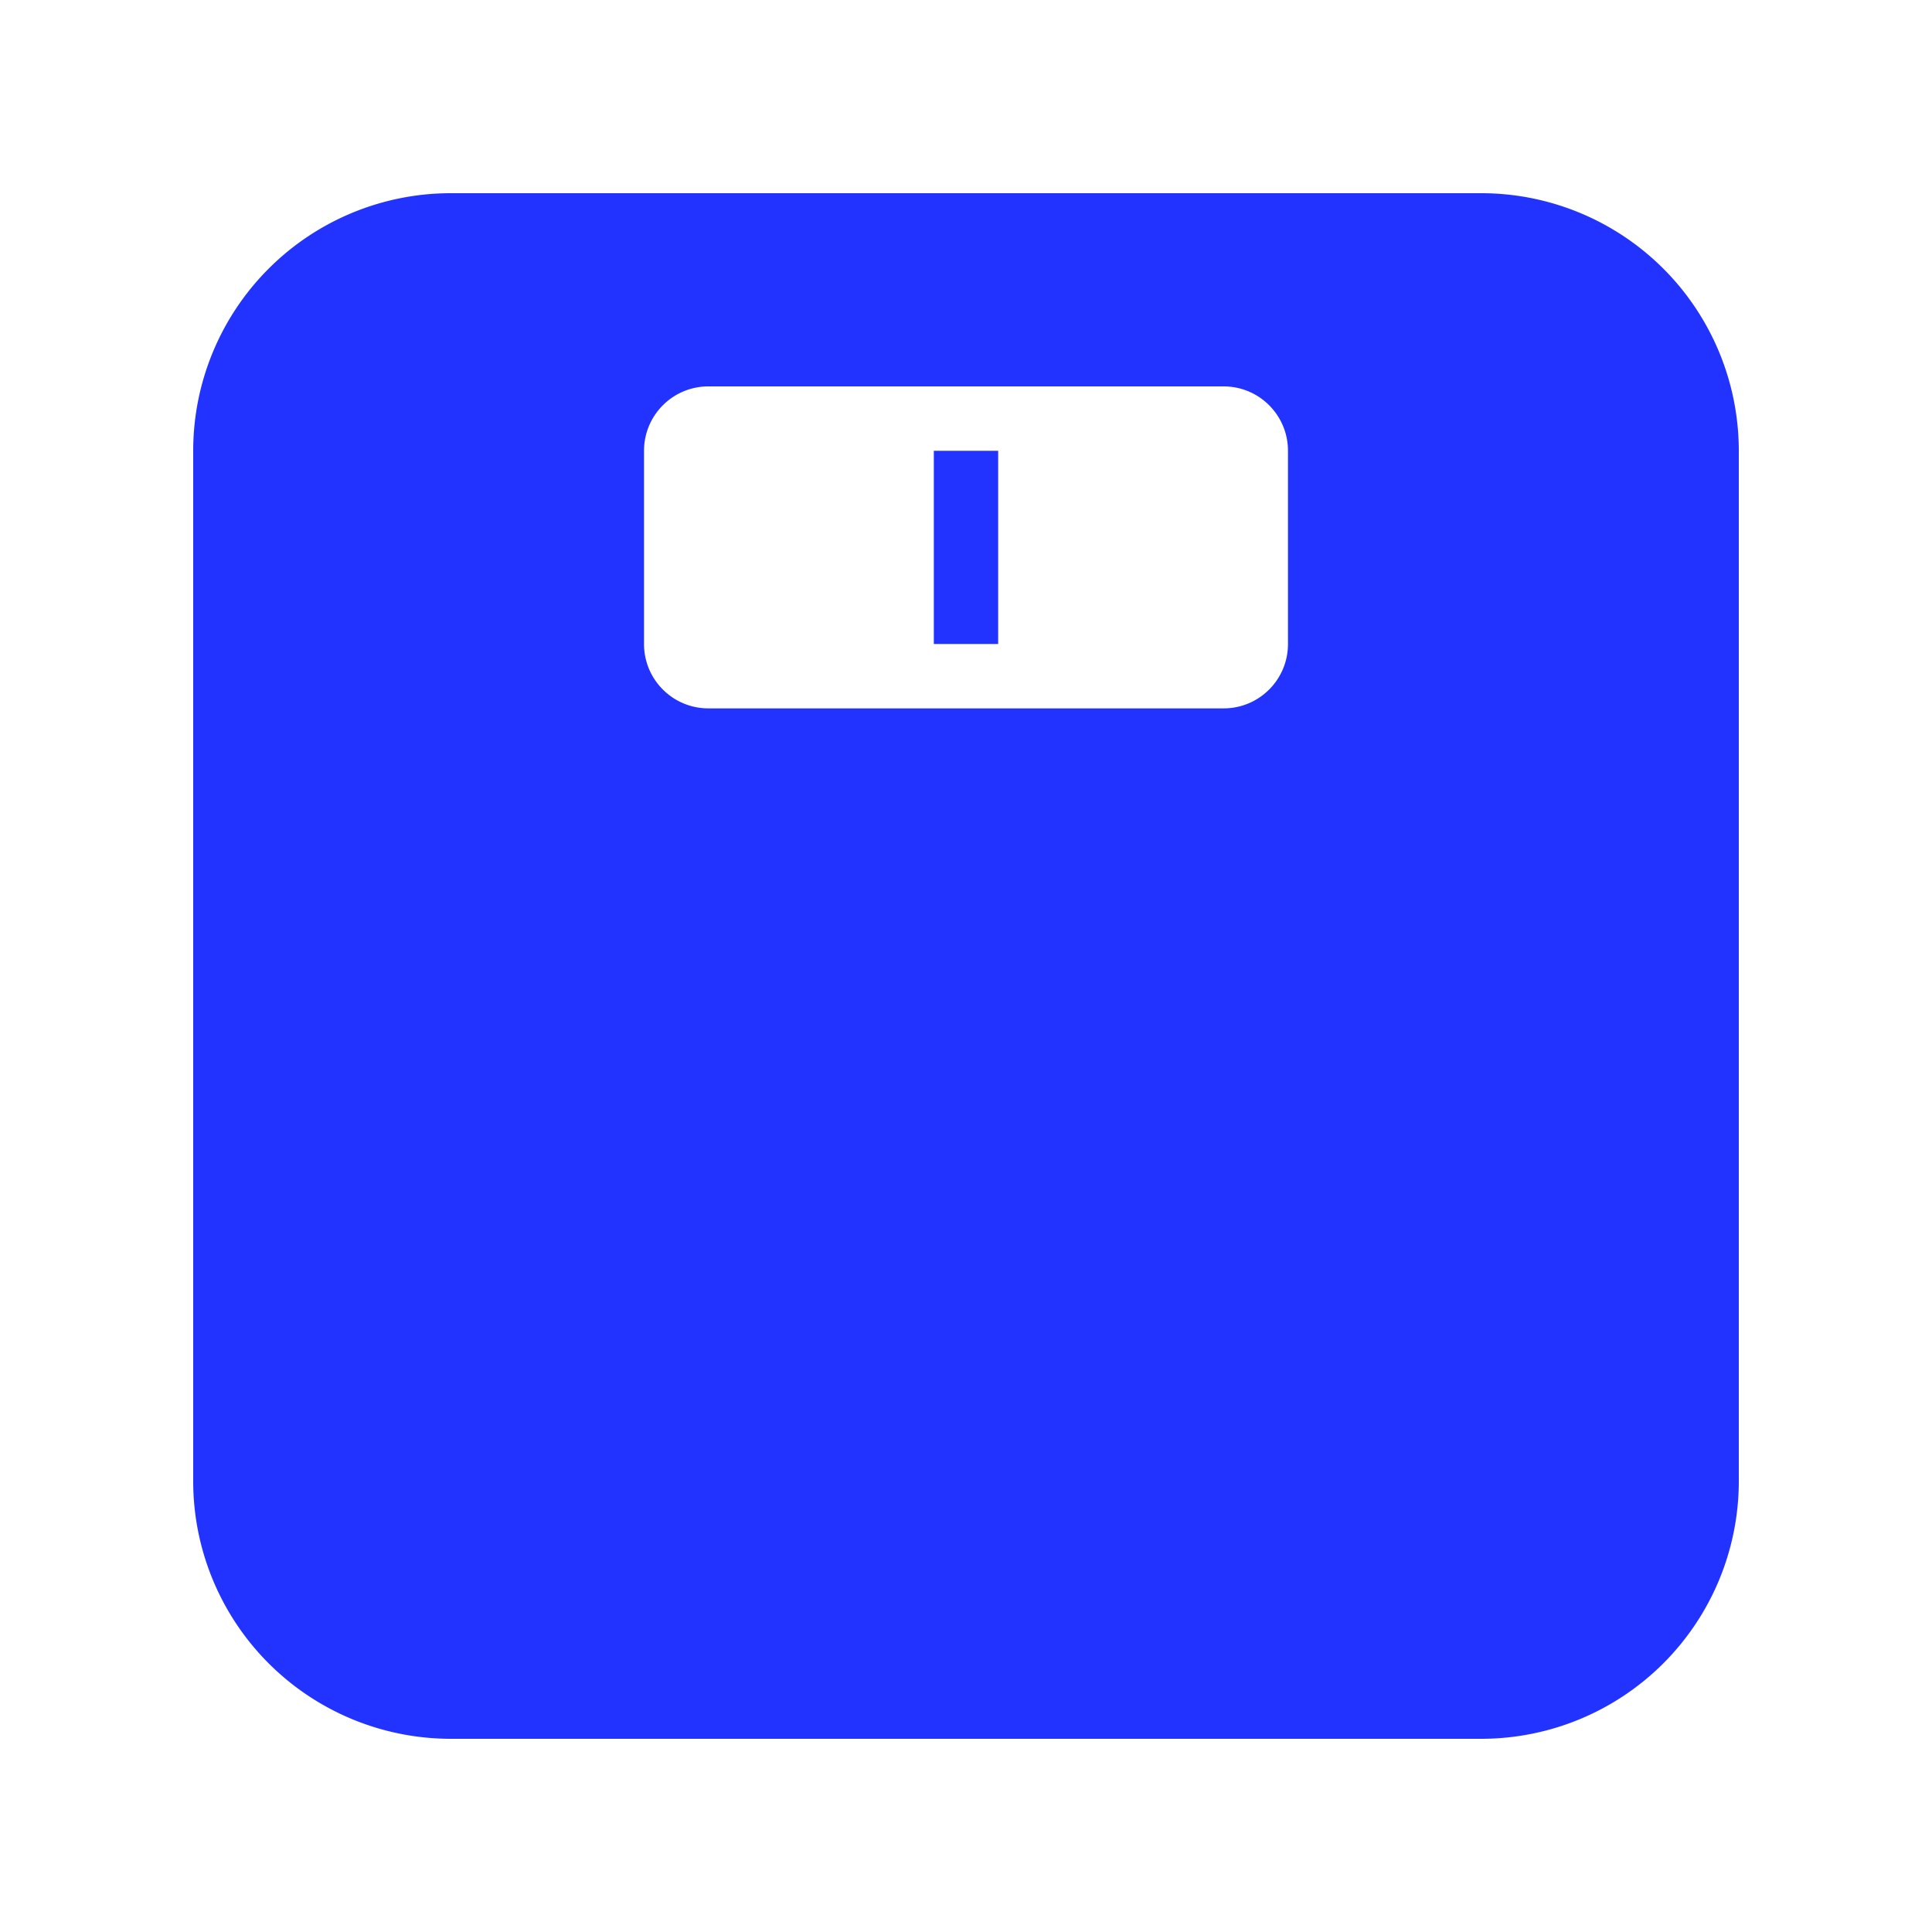 <svg height="32" width="32" xmlns="http://www.w3.org/2000/svg"><path d="M7.467 3.2h17.066A4.267 4.267 0 0 1 28.8 7.467v17.066a4.267 4.267 0 0 1-4.267 4.267H7.467A4.267 4.267 0 0 1 3.2 24.533V7.467A4.267 4.267 0 0 1 7.467 3.2zm4.266 3.2c-.589 0-1.066.478-1.066 1.067v3.2c0 .589.477 1.066 1.066 1.066h8.534c.589 0 1.066-.477 1.066-1.066v-3.2c0-.59-.477-1.067-1.066-1.067zm3.734 1.067h1.066v3.2h-1.066z" fill="#2333ff" fill-rule="evenodd"/></svg>